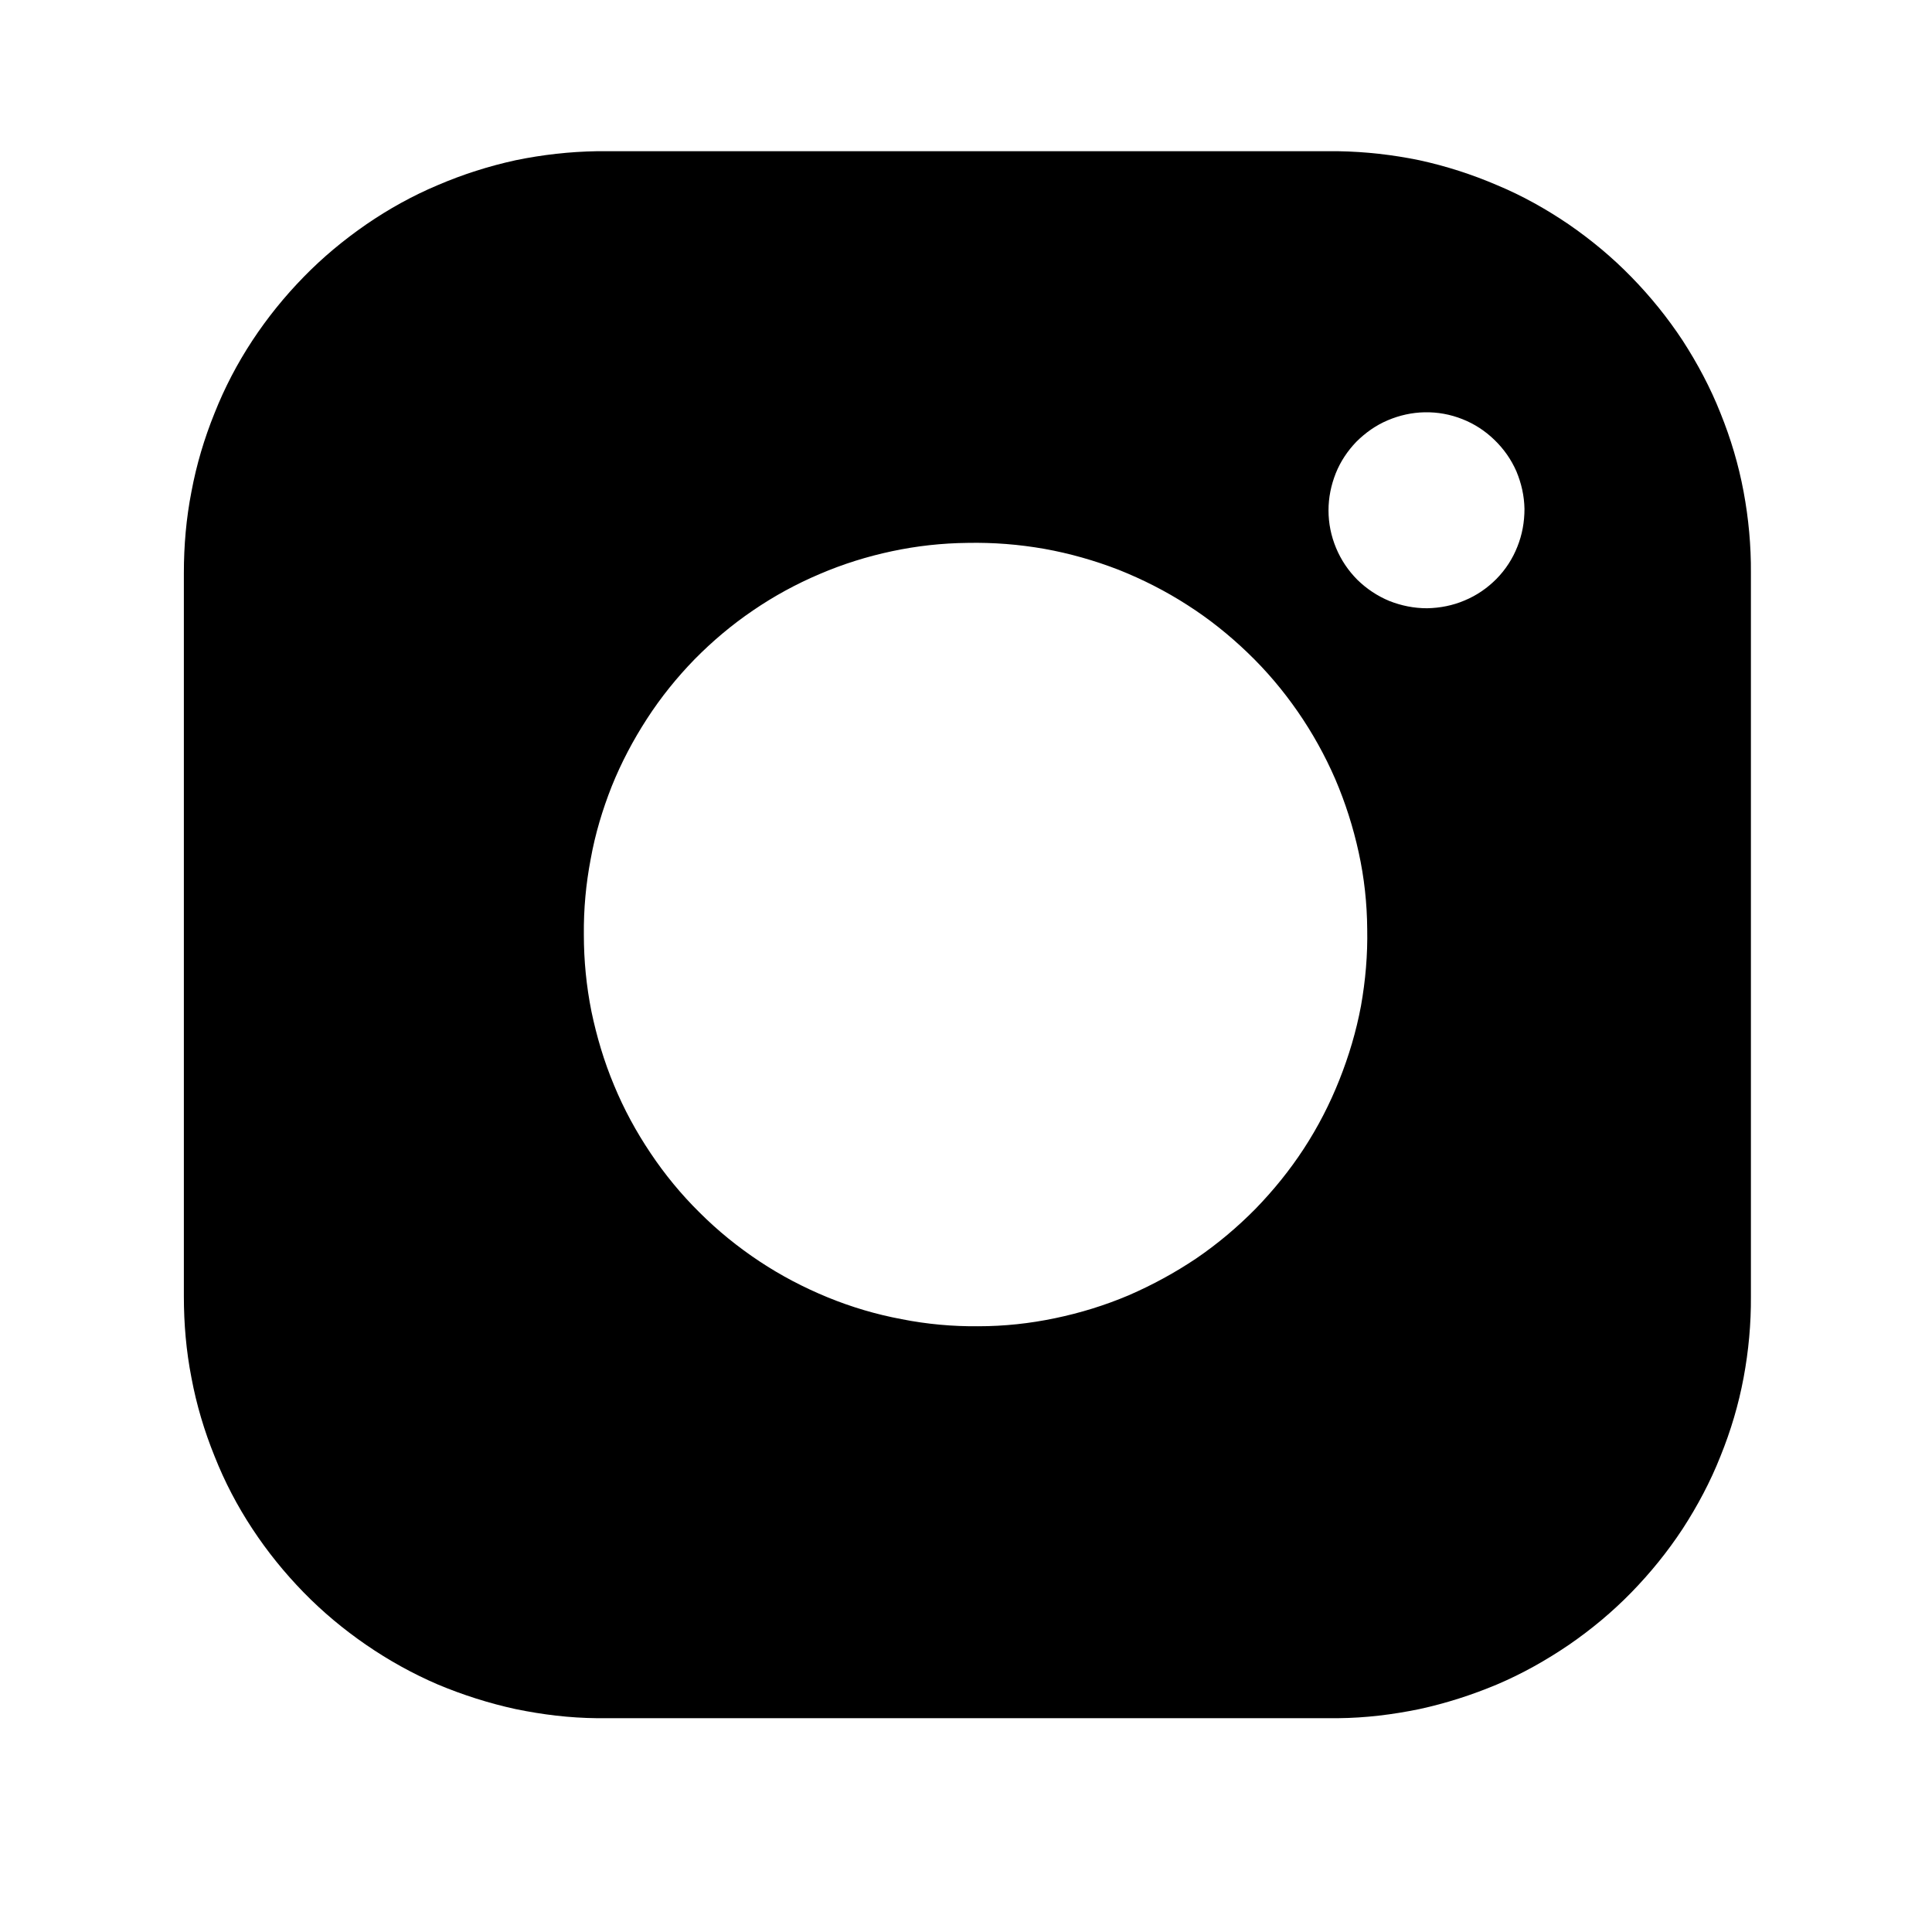 <svg xmlns="http://www.w3.org/2000/svg" xmlns:xlink="http://www.w3.org/1999/xlink" width="40" zoomAndPan="magnify" viewBox="0 0 30 30" height="40" preserveAspectRatio="xMidYMid meet" version="1.0"><defs><clipPath id="ac63c6f949"><path d="M 2.805 2.324 L 27.484 2.324 L 27.484 27 L 2.805 27 Z M 2.805 2.324 " clip-rule="nonzero"/></clipPath></defs><g clip-path="url(#ac63c6f949)"><path fill="#000000" d="M 9.27 26.68 L 20.777 26.68 C 21.203 26.676 21.621 26.625 22.039 26.539 C 22.453 26.449 22.855 26.32 23.246 26.156 C 23.641 25.988 24.008 25.781 24.359 25.543 C 24.711 25.301 25.035 25.031 25.332 24.727 C 25.629 24.422 25.895 24.094 26.129 23.738 C 26.359 23.383 26.559 23.008 26.715 22.613 C 26.875 22.219 26.996 21.812 27.074 21.395 C 27.152 20.977 27.191 20.555 27.188 20.129 L 27.188 8.898 C 27.191 8.473 27.152 8.051 27.074 7.633 C 26.996 7.215 26.875 6.809 26.715 6.414 C 26.559 6.02 26.359 5.645 26.129 5.289 C 25.895 4.934 25.629 4.605 25.332 4.301 C 25.035 3.996 24.711 3.727 24.359 3.484 C 24.008 3.246 23.641 3.039 23.246 2.875 C 22.855 2.707 22.453 2.578 22.039 2.488 C 21.621 2.402 21.203 2.355 20.777 2.348 L 9.27 2.348 C 8.844 2.355 8.426 2.402 8.008 2.488 C 7.594 2.578 7.188 2.707 6.797 2.875 C 6.406 3.039 6.035 3.246 5.688 3.484 C 5.336 3.727 5.012 3.996 4.715 4.301 C 4.418 4.605 4.152 4.934 3.918 5.289 C 3.684 5.645 3.488 6.02 3.332 6.414 C 3.172 6.809 3.051 7.215 2.973 7.633 C 2.891 8.051 2.855 8.473 2.855 8.898 L 2.855 20.129 C 2.855 20.555 2.891 20.977 2.973 21.395 C 3.051 21.812 3.172 22.219 3.332 22.613 C 3.488 23.008 3.684 23.383 3.918 23.738 C 4.152 24.094 4.418 24.422 4.715 24.727 C 5.012 25.031 5.336 25.301 5.688 25.543 C 6.035 25.781 6.406 25.988 6.797 26.156 C 7.188 26.32 7.594 26.449 8.008 26.539 C 8.426 26.625 8.844 26.676 9.27 26.68 Z M 22.121 6.402 C 22.324 6.398 22.52 6.434 22.707 6.508 C 22.895 6.582 23.062 6.691 23.207 6.832 C 23.352 6.973 23.465 7.133 23.547 7.32 C 23.625 7.508 23.668 7.699 23.672 7.902 C 23.672 8.105 23.637 8.301 23.562 8.488 C 23.488 8.676 23.379 8.844 23.238 8.988 C 23.094 9.133 22.93 9.246 22.742 9.324 C 22.559 9.402 22.363 9.441 22.16 9.445 C 21.957 9.445 21.762 9.406 21.574 9.332 C 21.387 9.254 21.223 9.145 21.078 9.004 C 20.934 8.859 20.824 8.695 20.746 8.508 C 20.668 8.32 20.629 8.125 20.629 7.926 C 20.629 7.727 20.668 7.535 20.742 7.348 C 20.816 7.164 20.926 7 21.062 6.859 C 21.203 6.719 21.363 6.605 21.547 6.527 C 21.73 6.449 21.922 6.406 22.121 6.402 Z M 15.023 8.43 C 15.426 8.422 15.82 8.453 16.219 8.523 C 16.613 8.594 16.996 8.703 17.371 8.848 C 17.742 8.996 18.098 9.176 18.438 9.395 C 18.773 9.609 19.086 9.859 19.375 10.137 C 19.664 10.414 19.922 10.719 20.152 11.051 C 20.379 11.379 20.574 11.73 20.734 12.098 C 20.891 12.465 21.012 12.844 21.098 13.238 C 21.184 13.629 21.227 14.027 21.23 14.426 C 21.238 14.828 21.203 15.227 21.133 15.621 C 21.059 16.016 20.945 16.398 20.797 16.77 C 20.648 17.145 20.465 17.5 20.246 17.836 C 20.027 18.172 19.777 18.48 19.496 18.77 C 19.215 19.055 18.91 19.312 18.578 19.539 C 18.246 19.762 17.895 19.953 17.527 20.113 C 17.156 20.27 16.777 20.387 16.383 20.469 C 15.992 20.551 15.594 20.594 15.191 20.594 C 14.793 20.598 14.395 20.562 14 20.484 C 13.605 20.41 13.223 20.297 12.852 20.145 C 12.48 19.992 12.129 19.809 11.793 19.586 C 11.457 19.363 11.148 19.113 10.863 18.828 C 10.578 18.547 10.324 18.238 10.102 17.906 C 9.879 17.574 9.688 17.223 9.535 16.852 C 9.379 16.48 9.266 16.098 9.184 15.707 C 9.105 15.312 9.066 14.914 9.066 14.516 C 9.062 14.117 9.098 13.727 9.172 13.34 C 9.242 12.949 9.355 12.574 9.5 12.207 C 9.648 11.84 9.832 11.492 10.047 11.16 C 10.262 10.828 10.508 10.523 10.785 10.238 C 11.062 9.957 11.363 9.703 11.691 9.48 C 12.016 9.258 12.359 9.07 12.727 8.914 C 13.09 8.758 13.465 8.641 13.852 8.559 C 14.238 8.477 14.629 8.434 15.023 8.43 Z M 15.023 8.43 " fill-opacity="1" fill-rule="nonzero"/></g></svg>